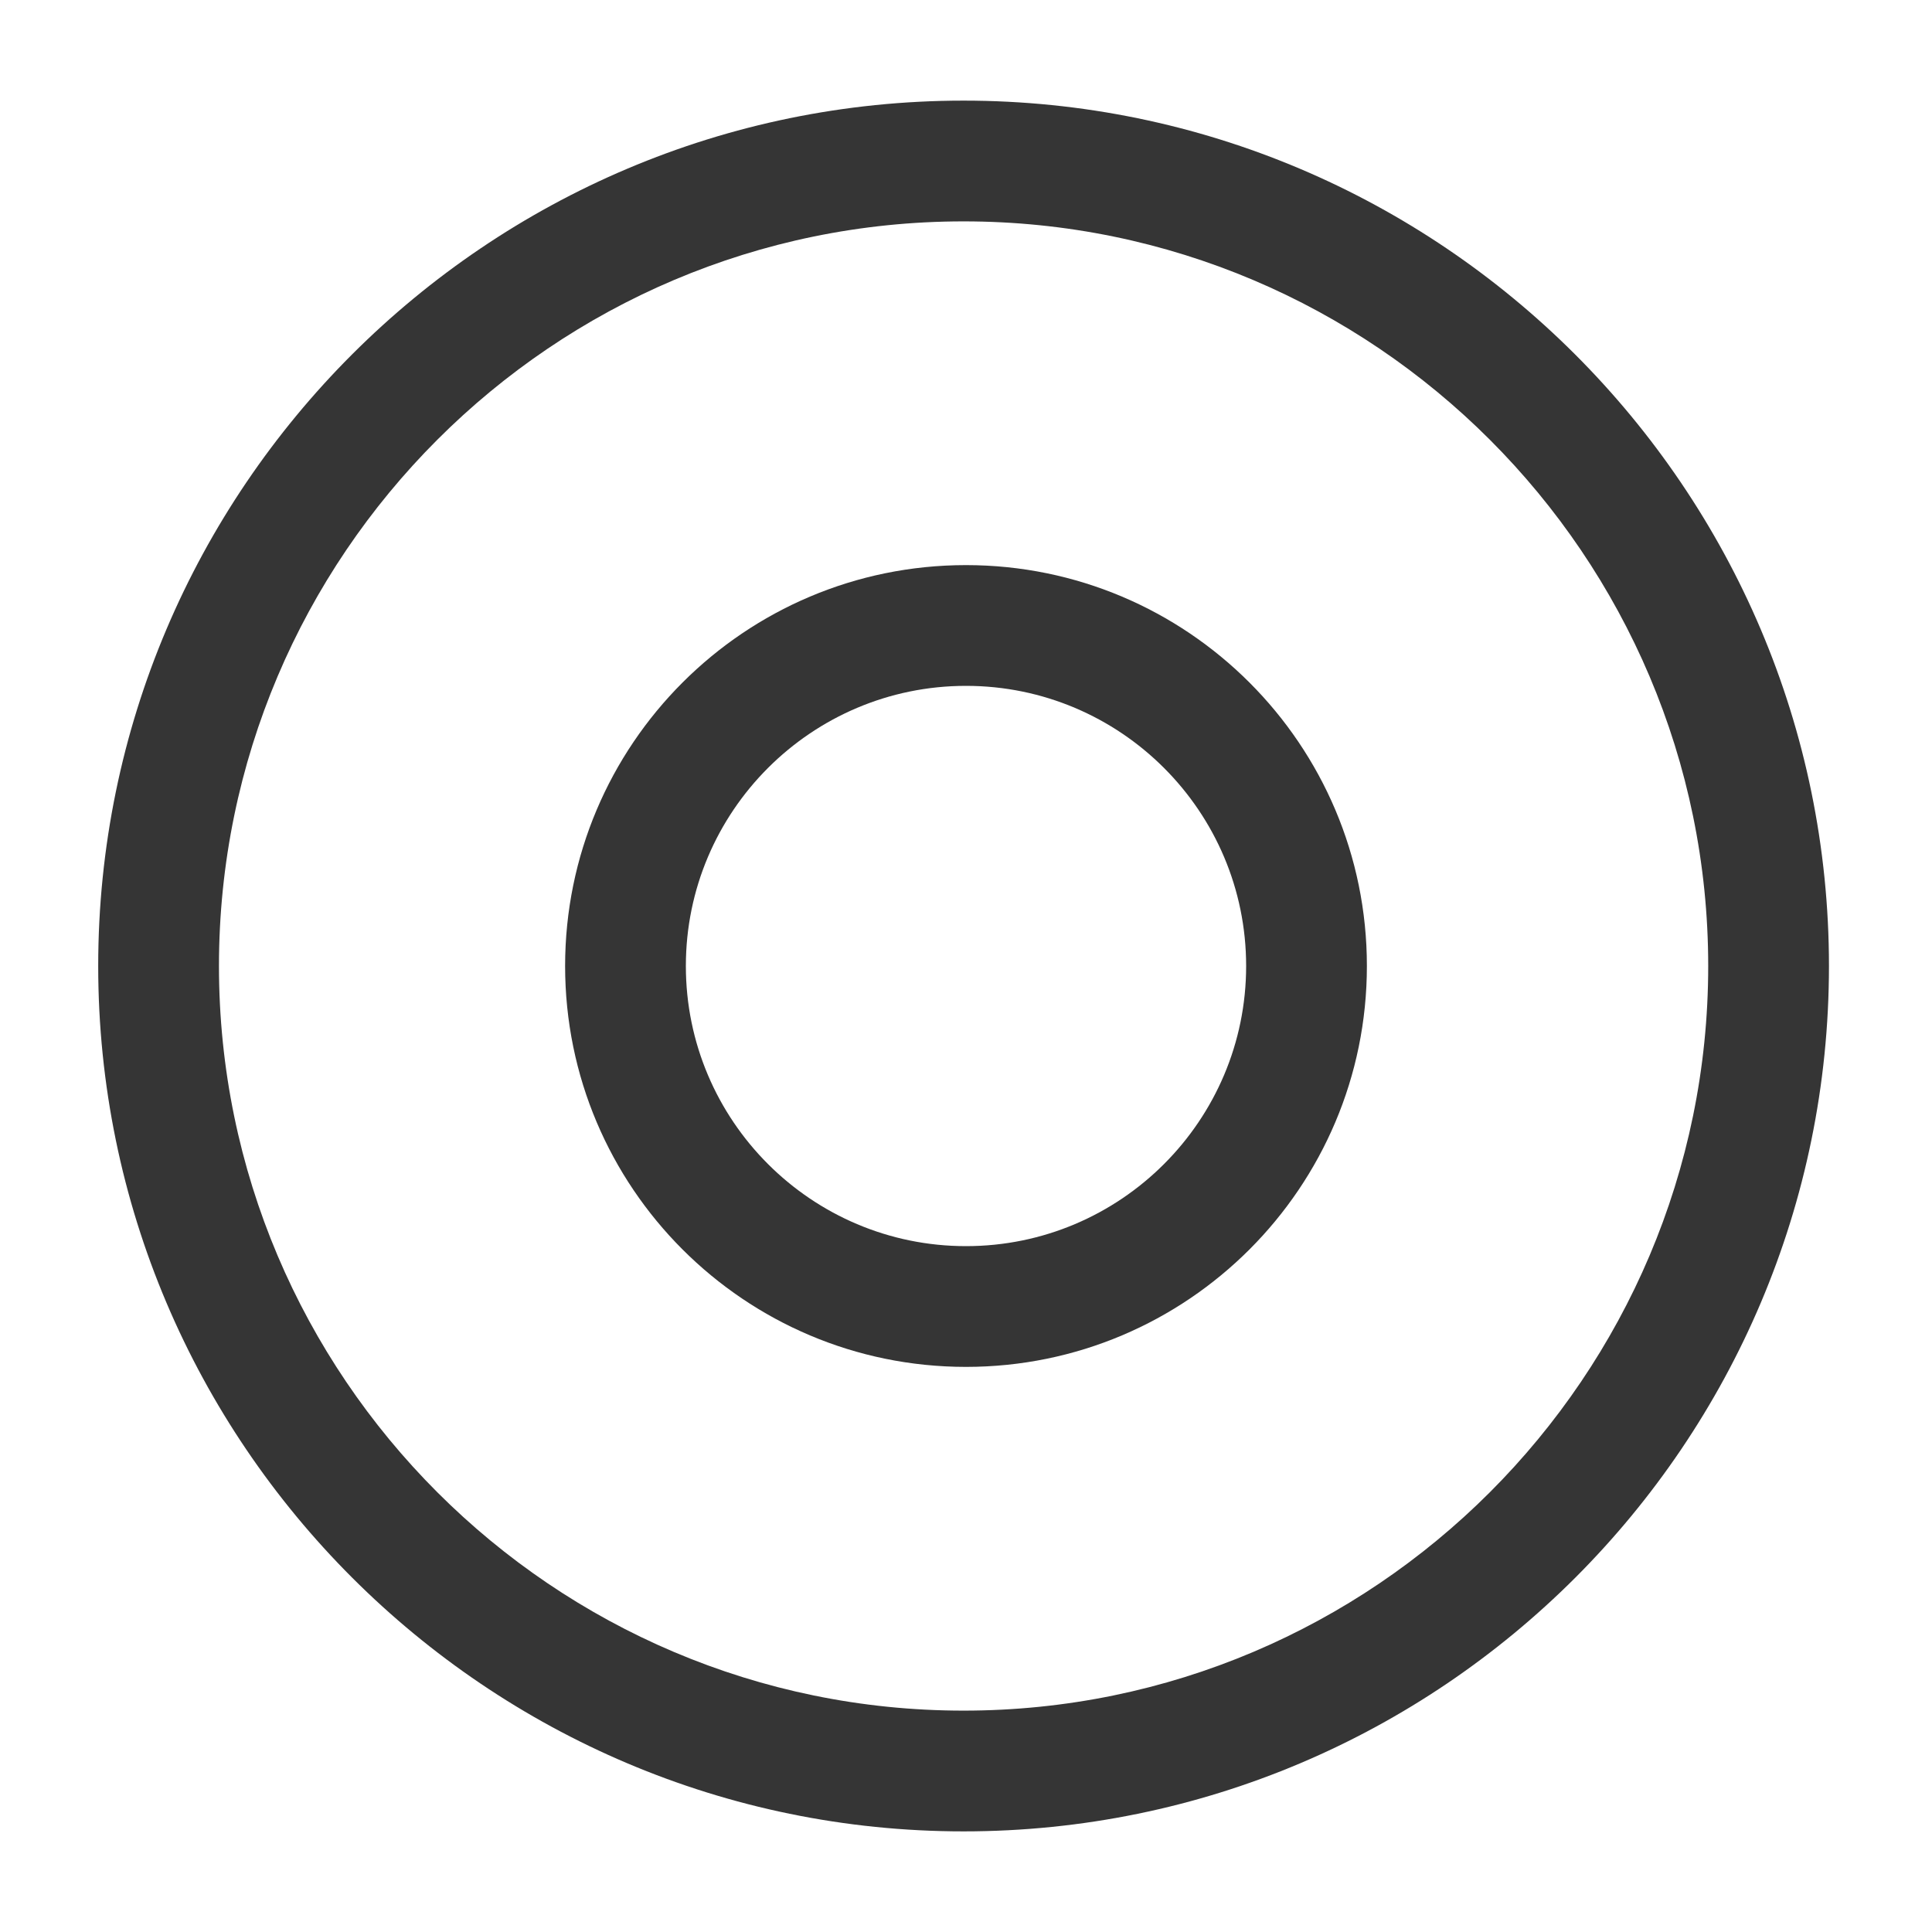 <svg width="24" height="24" viewBox="0 0 24 24" fill="none" xmlns="http://www.w3.org/2000/svg">
<path d="M11.97 22.75C6.05 22.75 1.22 17.93 1.22 12C1.22 6.07 6.05 1.25 11.97 1.25C17.89 1.25 22.72 6.07 22.72 12C22.72 17.93 17.9 22.75 11.97 22.75ZM11.97 2.75C6.87 2.75 2.72 6.9 2.72 12C2.72 17.1 6.87 21.25 11.97 21.25C17.07 21.25 21.22 17.1 21.22 12C21.22 6.9 17.07 2.75 11.97 2.75Z" fill="#353535"/>
<path d="M12 16.98C9.25 16.98 7.02 14.75 7.02 12C7.02 9.25 9.25 7.02 12 7.02C14.75 7.02 16.98 9.25 16.98 12C16.98 14.75 14.75 16.98 12 16.98ZM12 8.52C10.08 8.52 8.52 10.08 8.52 12C8.52 13.92 10.08 15.48 12 15.48C13.92 15.48 15.48 13.92 15.48 12C15.48 10.08 13.92 8.52 12 8.52Z" fill="#353535"/>
</svg>
